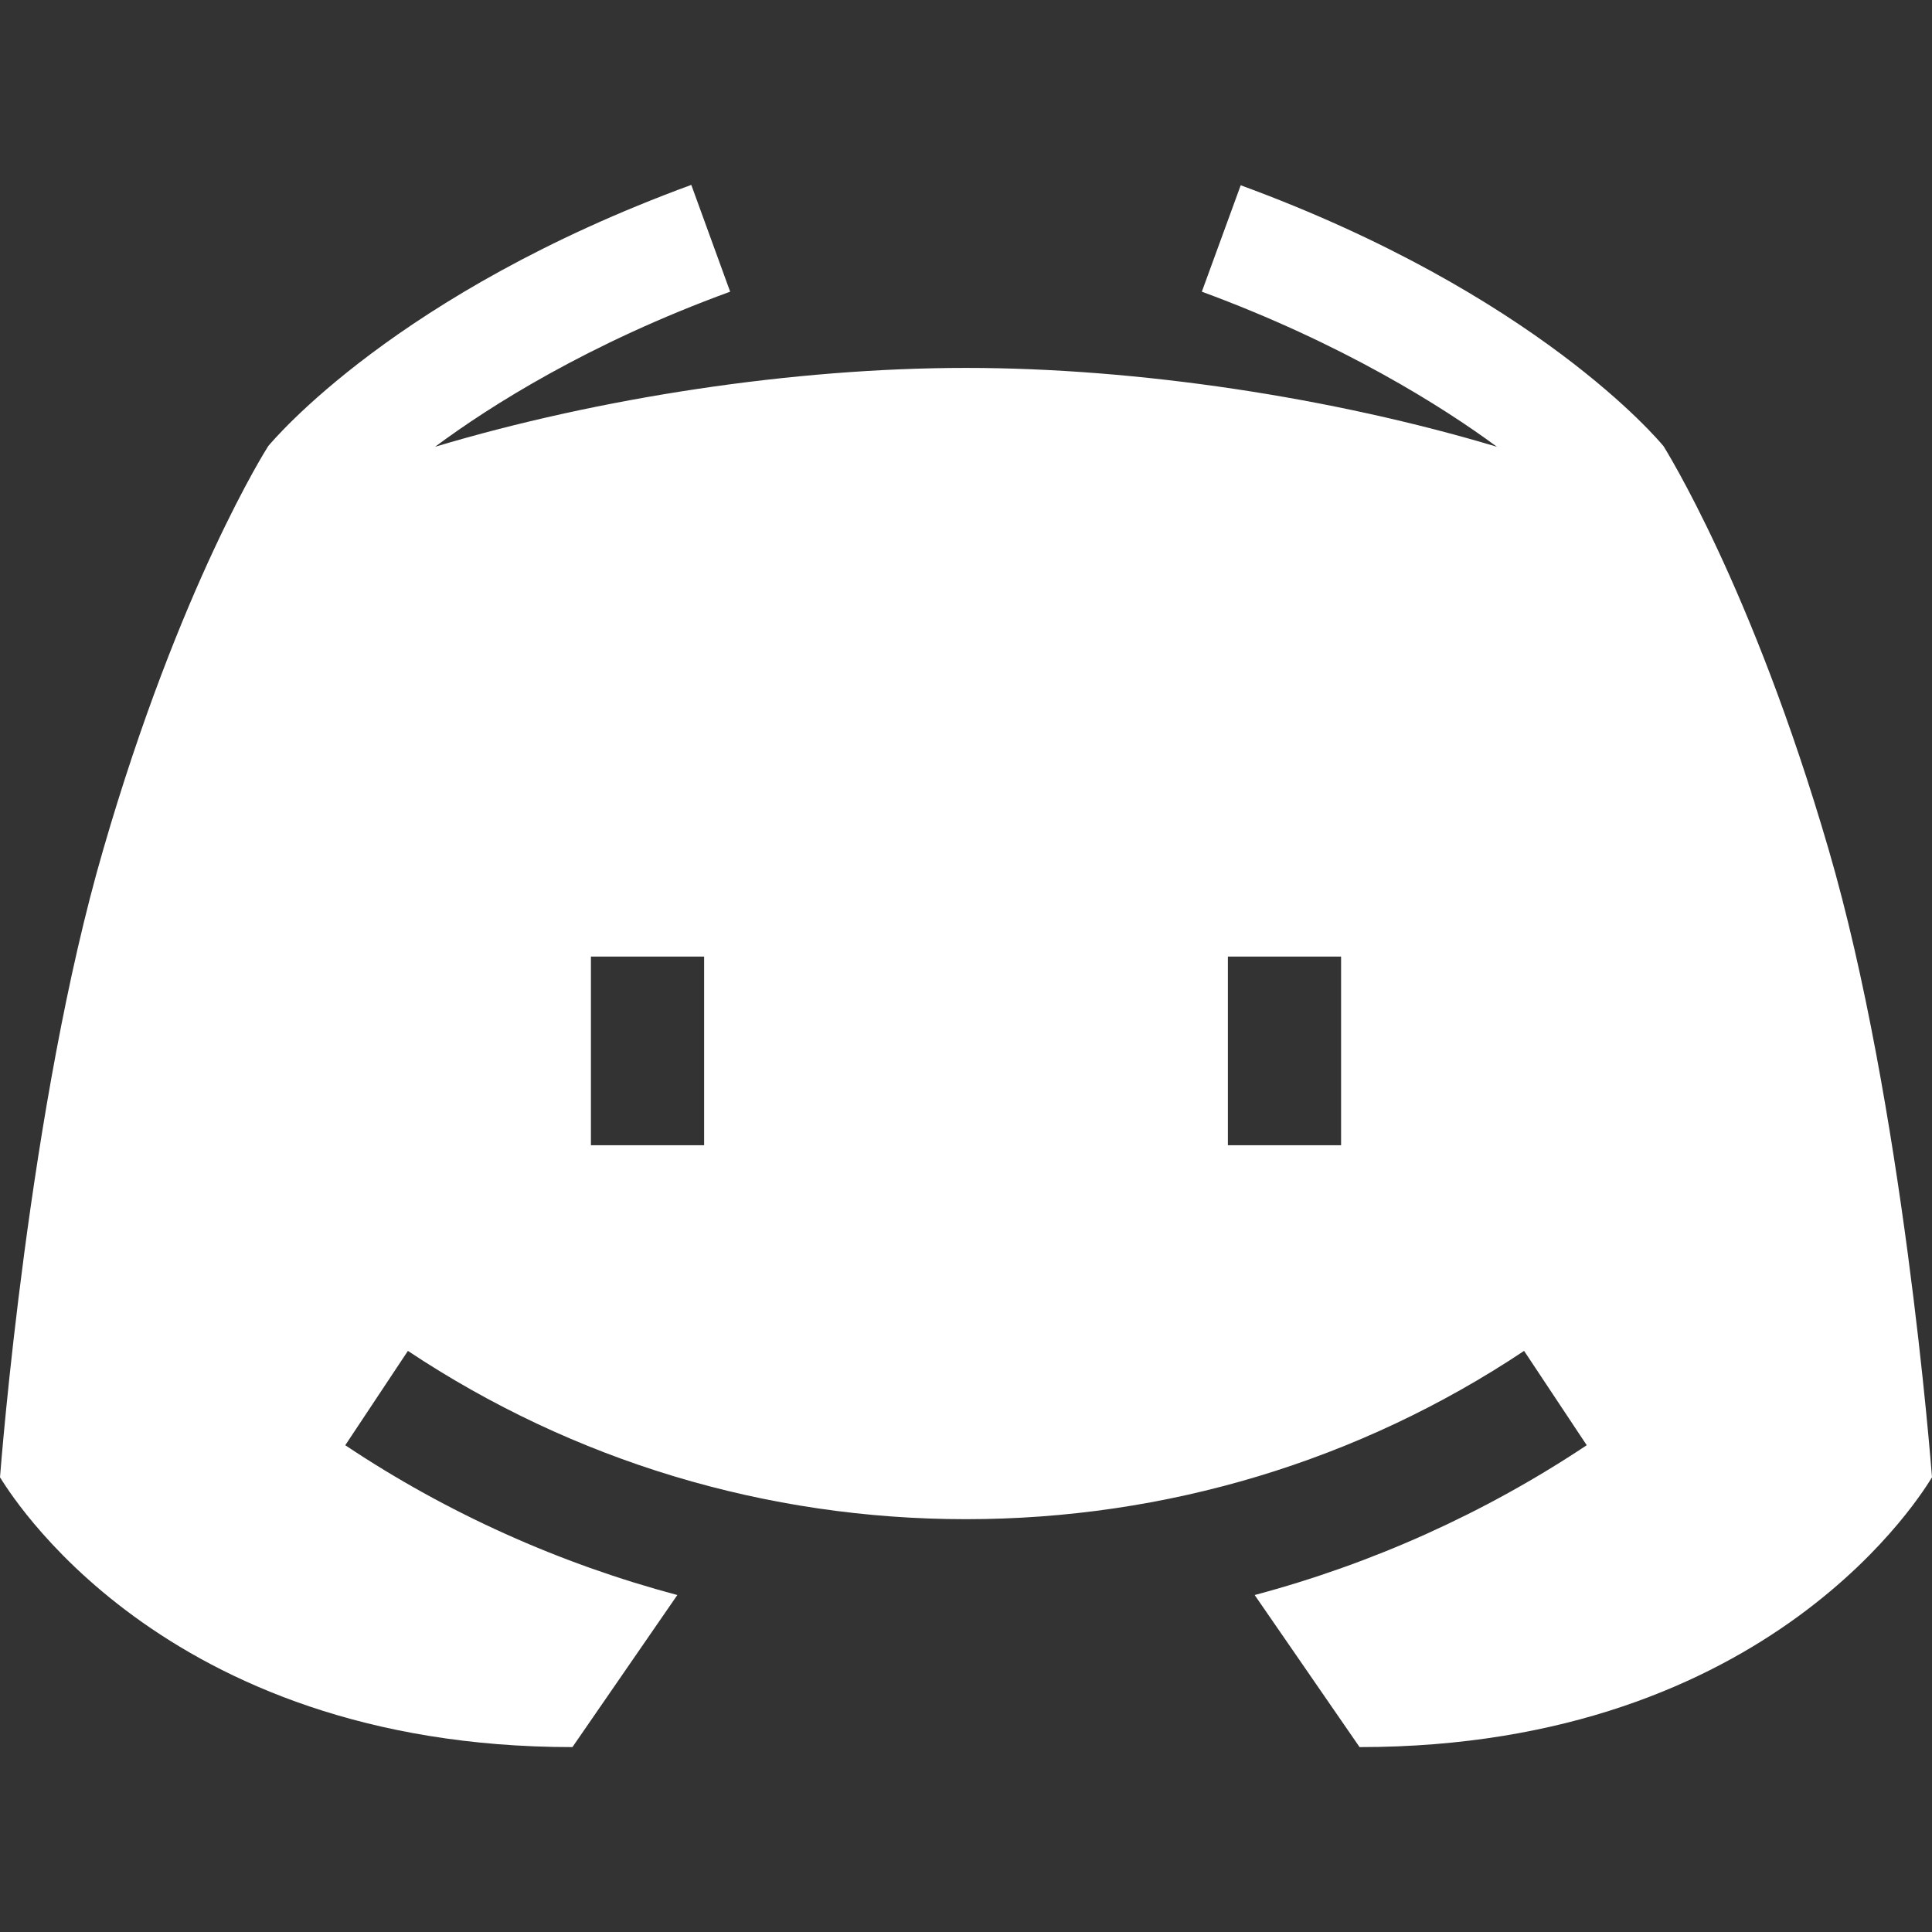 <?xml version="1.0" encoding="utf-8"?>
<!-- Generator: Adobe Illustrator 25.2.1, SVG Export Plug-In . SVG Version: 6.00 Build 0)  -->
<svg version="1.1" id="Capa_1" xmlns="http://www.w3.org/2000/svg" xmlns:xlink="http://www.w3.org/1999/xlink" x="0px" y="0px"
	 viewBox="0 0 512 512" style="enable-background:new 0 0 512 512;" xml:space="preserve">
<rect x="0" y="0" width="512" height="512" fill="#333333" stroke="none"/>
<style type="text/css">
	.st0{fill:#FFFFFF;}
</style>
<g>
	<path class="st0" d="M484.6,225.1c-20.4-70-43.4-106.2-43.7-106.8c-1.3-1.6-33.8-40.5-112.1-69.2l-10.3,28.2
		c37.2,13.7,63.7,30.4,78.2,41.1c-43.4-13-95-20.9-140.7-20.9s-97.3,7.9-140.7,20.9c14.5-10.8,40.9-27.5,78.2-41.1L183.2,49
		c-78.3,28.7-110.7,67.6-112.1,69.2c-0.4,0.6-23.4,36.8-43.7,106.8C7.7,292.5,0.3,387.7,0,391.5c1.8,2.7,42,71.5,151.7,71.5
		l27.8-40.3c-31.1-8.3-60.9-21.6-88-39.7l16.6-25c43.9,29.2,95,44.6,147.9,44.6s104.1-15.4,147.9-44.6l16.6,25
		c-27.2,18.1-56.9,31.4-88,39.7l27.8,40.3c109.7,0,149.9-68.7,151.7-71.5C511.7,387.7,504.3,292.5,484.6,225.1L484.6,225.1z
		 M186.6,303.5h-30v-50h30V303.5z M355.4,303.5h-30v-50h30V303.5z"/>
</g>
</svg>
